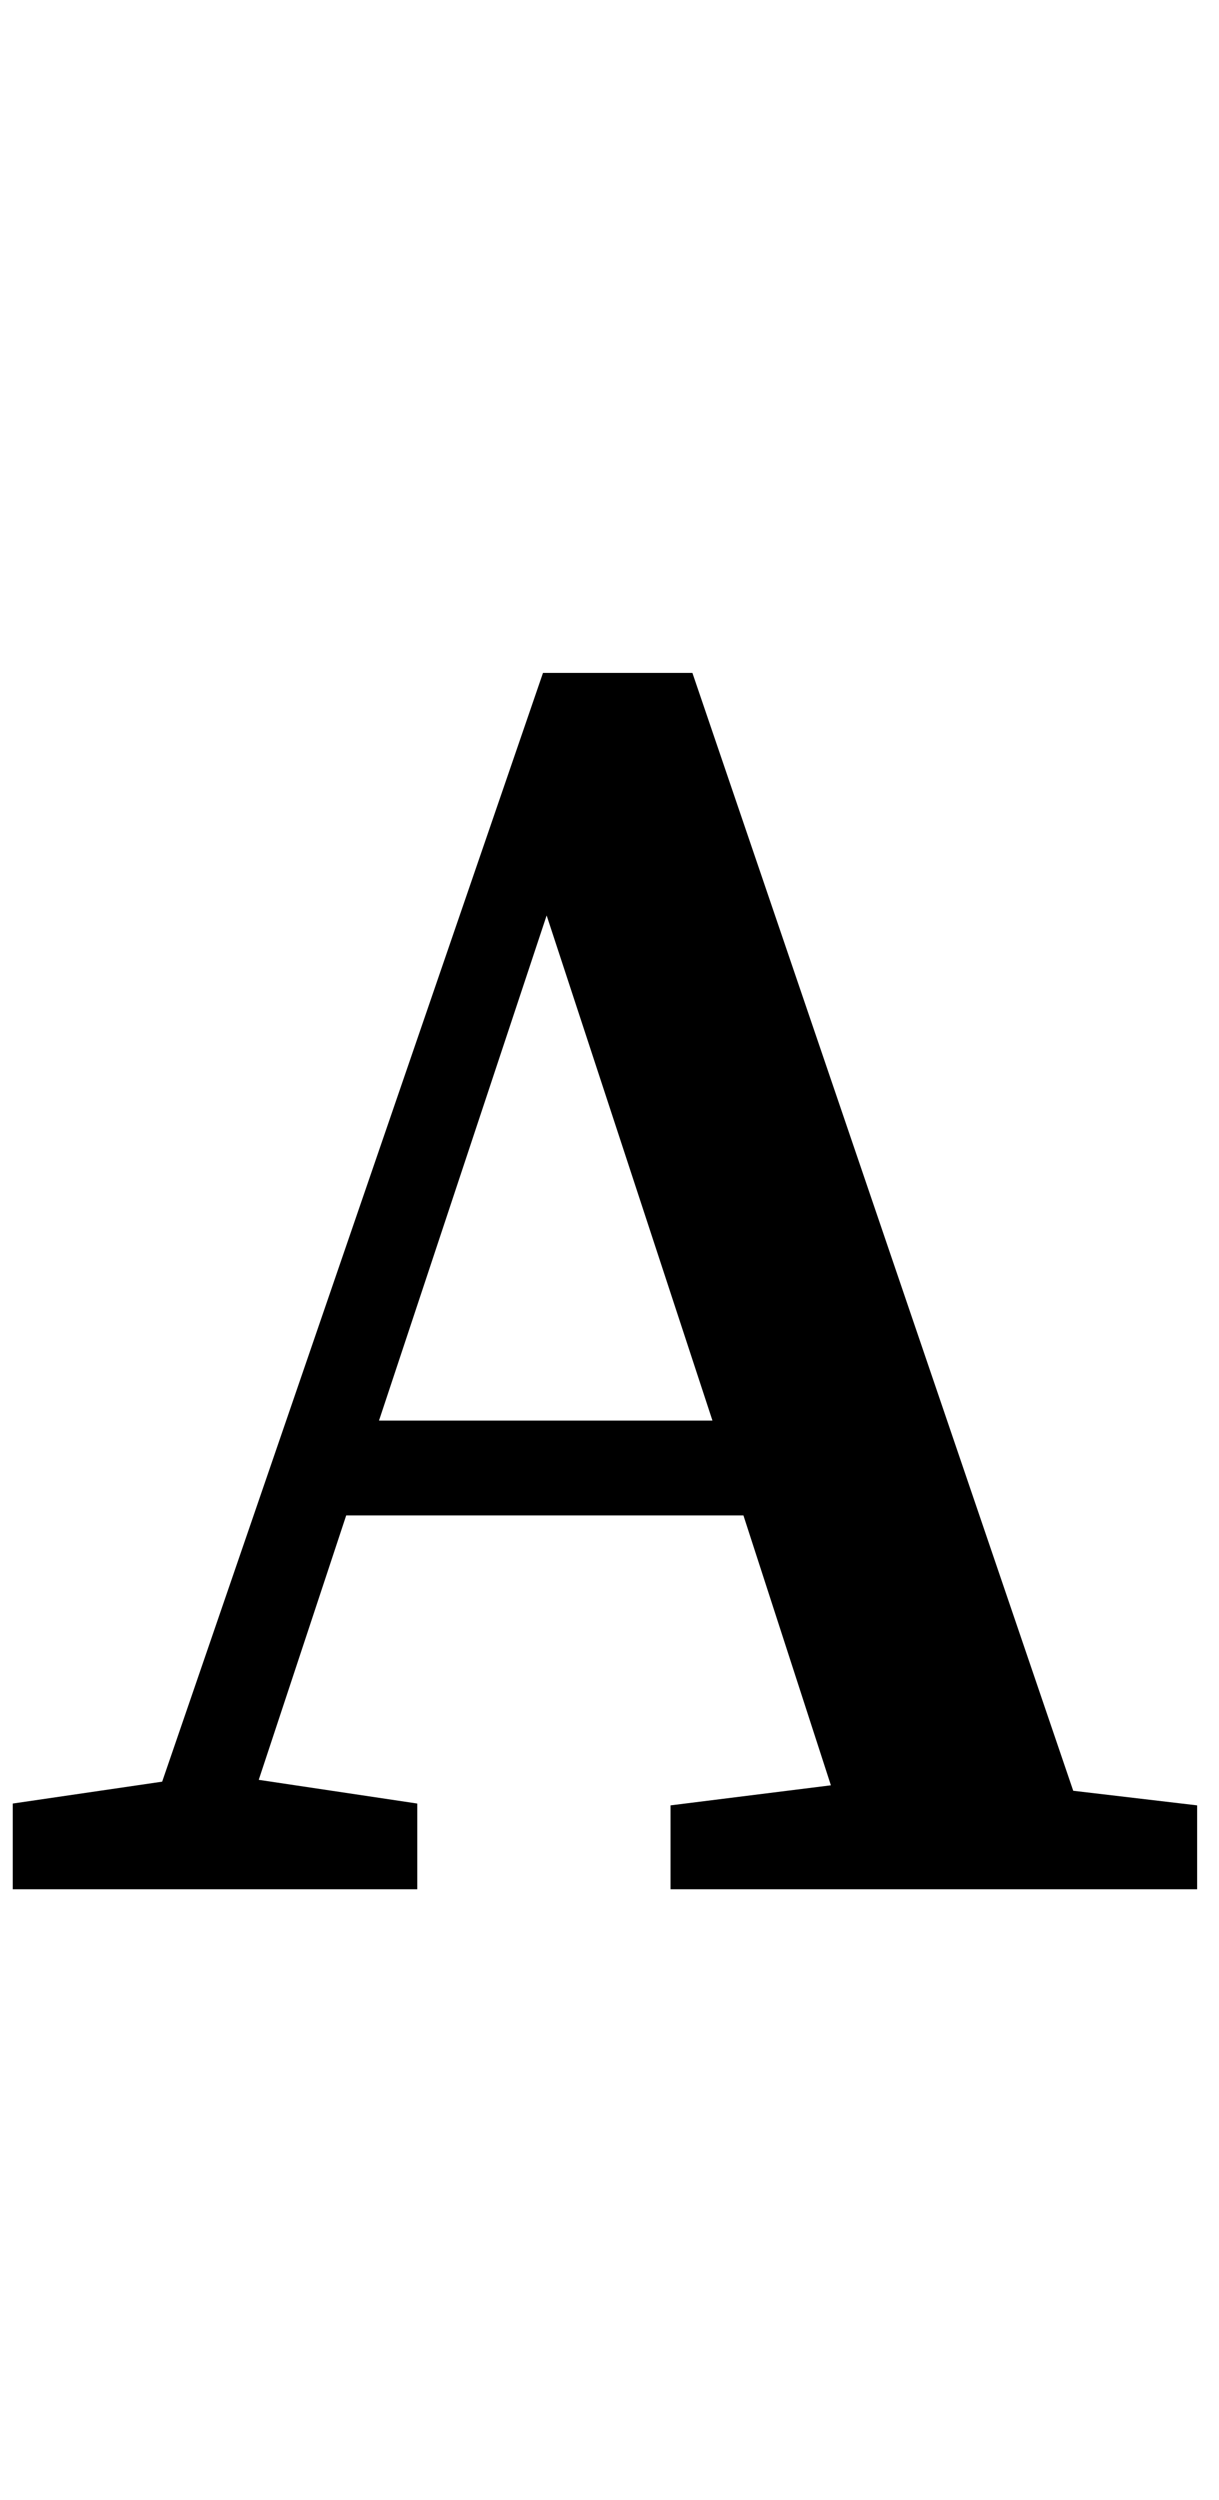<svg xmlns="http://www.w3.org/2000/svg" viewBox="0 -1036 669 1371">
    <g transform="scale(1, -1)">
        <path d="M300 534 208 257H391ZM7 0V47L89 59L298 667H380L589 54L657 46V0H368V46L456 57L408 205H190L142 60L229 47V0Z"/>
    </g>
</svg>
